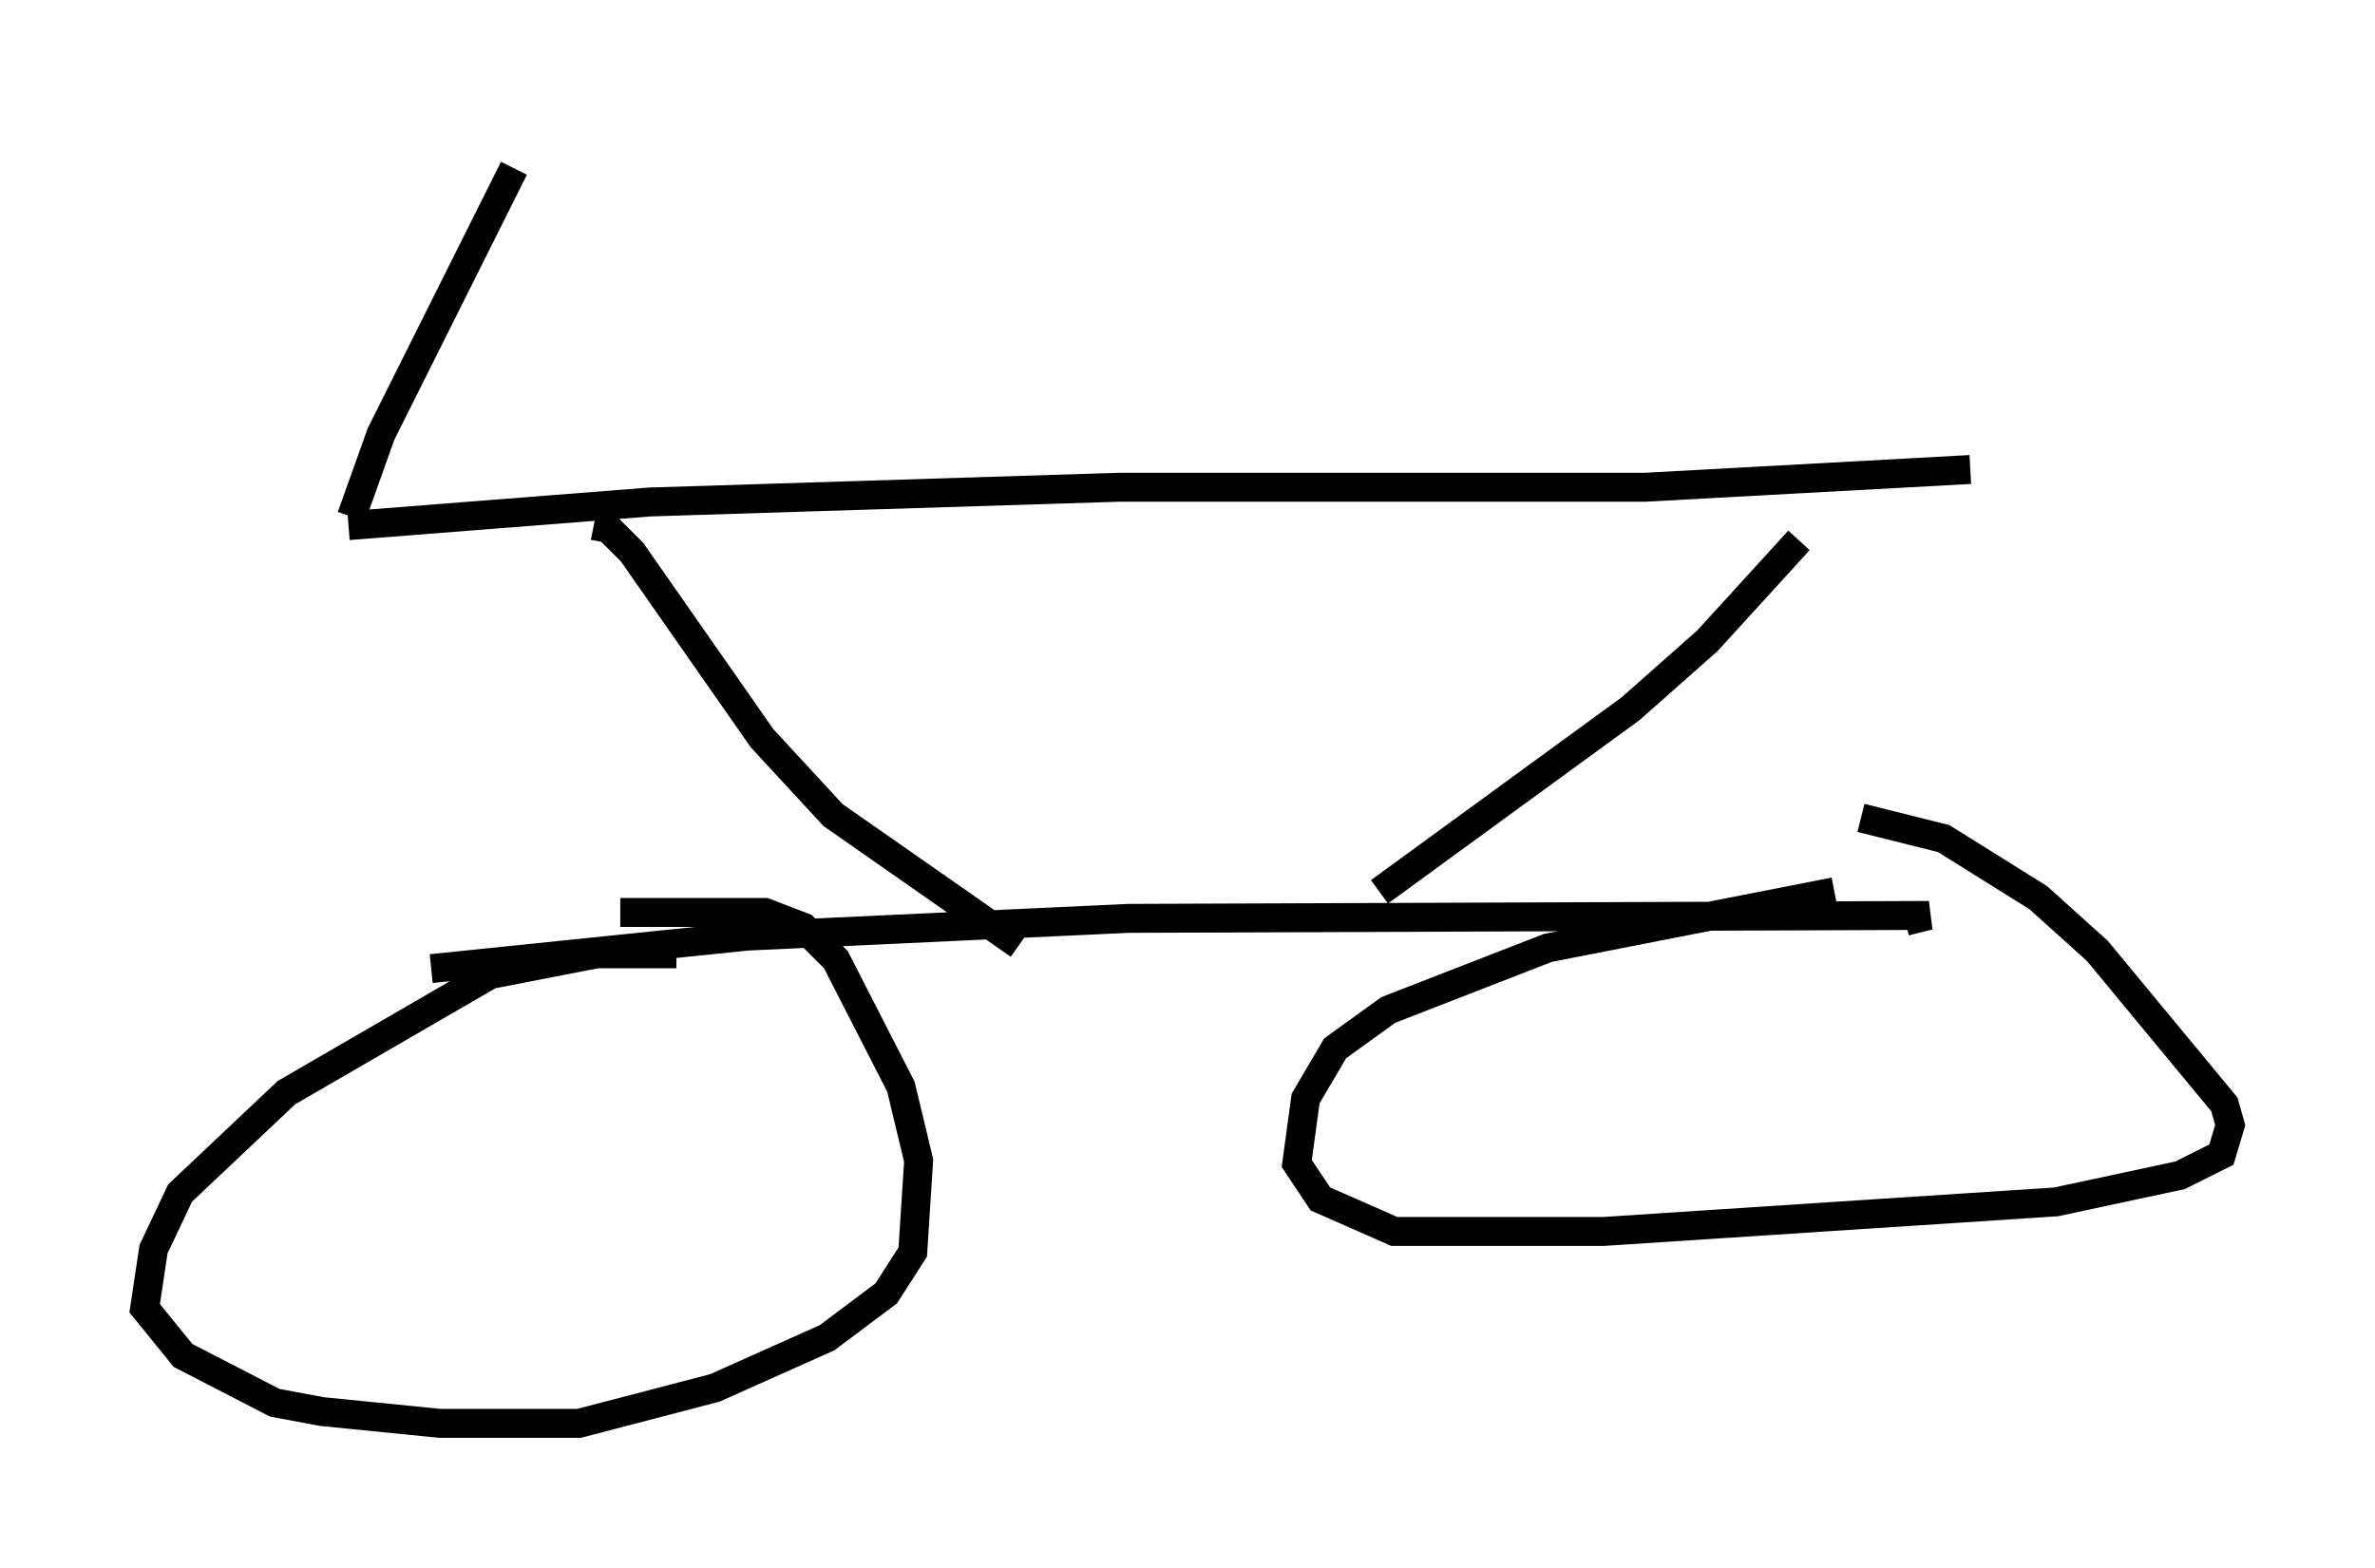<?xml version="1.0" encoding="utf-8" ?>
<svg baseProfile="full" height="54.203" version="1.1" width="82.072" xmlns="http://www.w3.org/2000/svg" xmlns:ev="http://www.w3.org/2001/xml-events" xmlns:xlink="http://www.w3.org/1999/xlink"><defs /><rect fill="white" height="54.203" width="82.072" x="0" y="0" /><path d="M6.429, 5.408 m22.356, -0.408 m-11.025, 0.817 l-4.594, 9.188 -1.021, 2.858 m-0.102, 0.306 l10.413, -0.817 16.231, -0.51 l18.171, 0.0 11.229, -0.613 m-47.571, 1.94 l0.51, 0.102 0.817, 0.817 l4.492, 6.431 2.45, 2.654 l6.431, 4.492 m26.95, -13.986 l-3.165, 3.471 -2.654, 2.348 l-8.677, 6.329 m-32.769, 2.654 l10.923, -1.123 13.169, -0.613 l27.665, -0.102 -0.817, 0.204 m-42.467, 1.123 l-2.756, 0.0 -3.675, 0.715 l-7.044, 4.083 -3.675, 3.471 l-0.919, 1.94 -0.306, 2.042 l1.327, 1.633 3.165, 1.633 l1.633, 0.306 4.083, 0.408 l4.798, 0.0 4.696, -1.225 l3.879, -1.735 2.042, -1.531 l0.919, -1.429 0.204, -3.165 l-0.613, -2.552 -2.246, -4.39 l-1.123, -1.123 -1.327, -0.51 l-5.002, 0.0 m41.957, -0.715 l-9.902, 1.94 -5.513, 2.144 l-1.838, 1.327 -1.021, 1.735 l-0.306, 2.246 0.817, 1.225 l2.552, 1.123 7.248, 0.0 l15.619, -1.021 4.288, -0.919 l1.429, -0.715 0.306, -1.021 l-0.204, -0.715 -4.39, -5.308 l-2.042, -1.838 -3.267, -2.042 l-2.858, -0.715 " fill="none" stroke="black" stroke-width="1" /></svg>